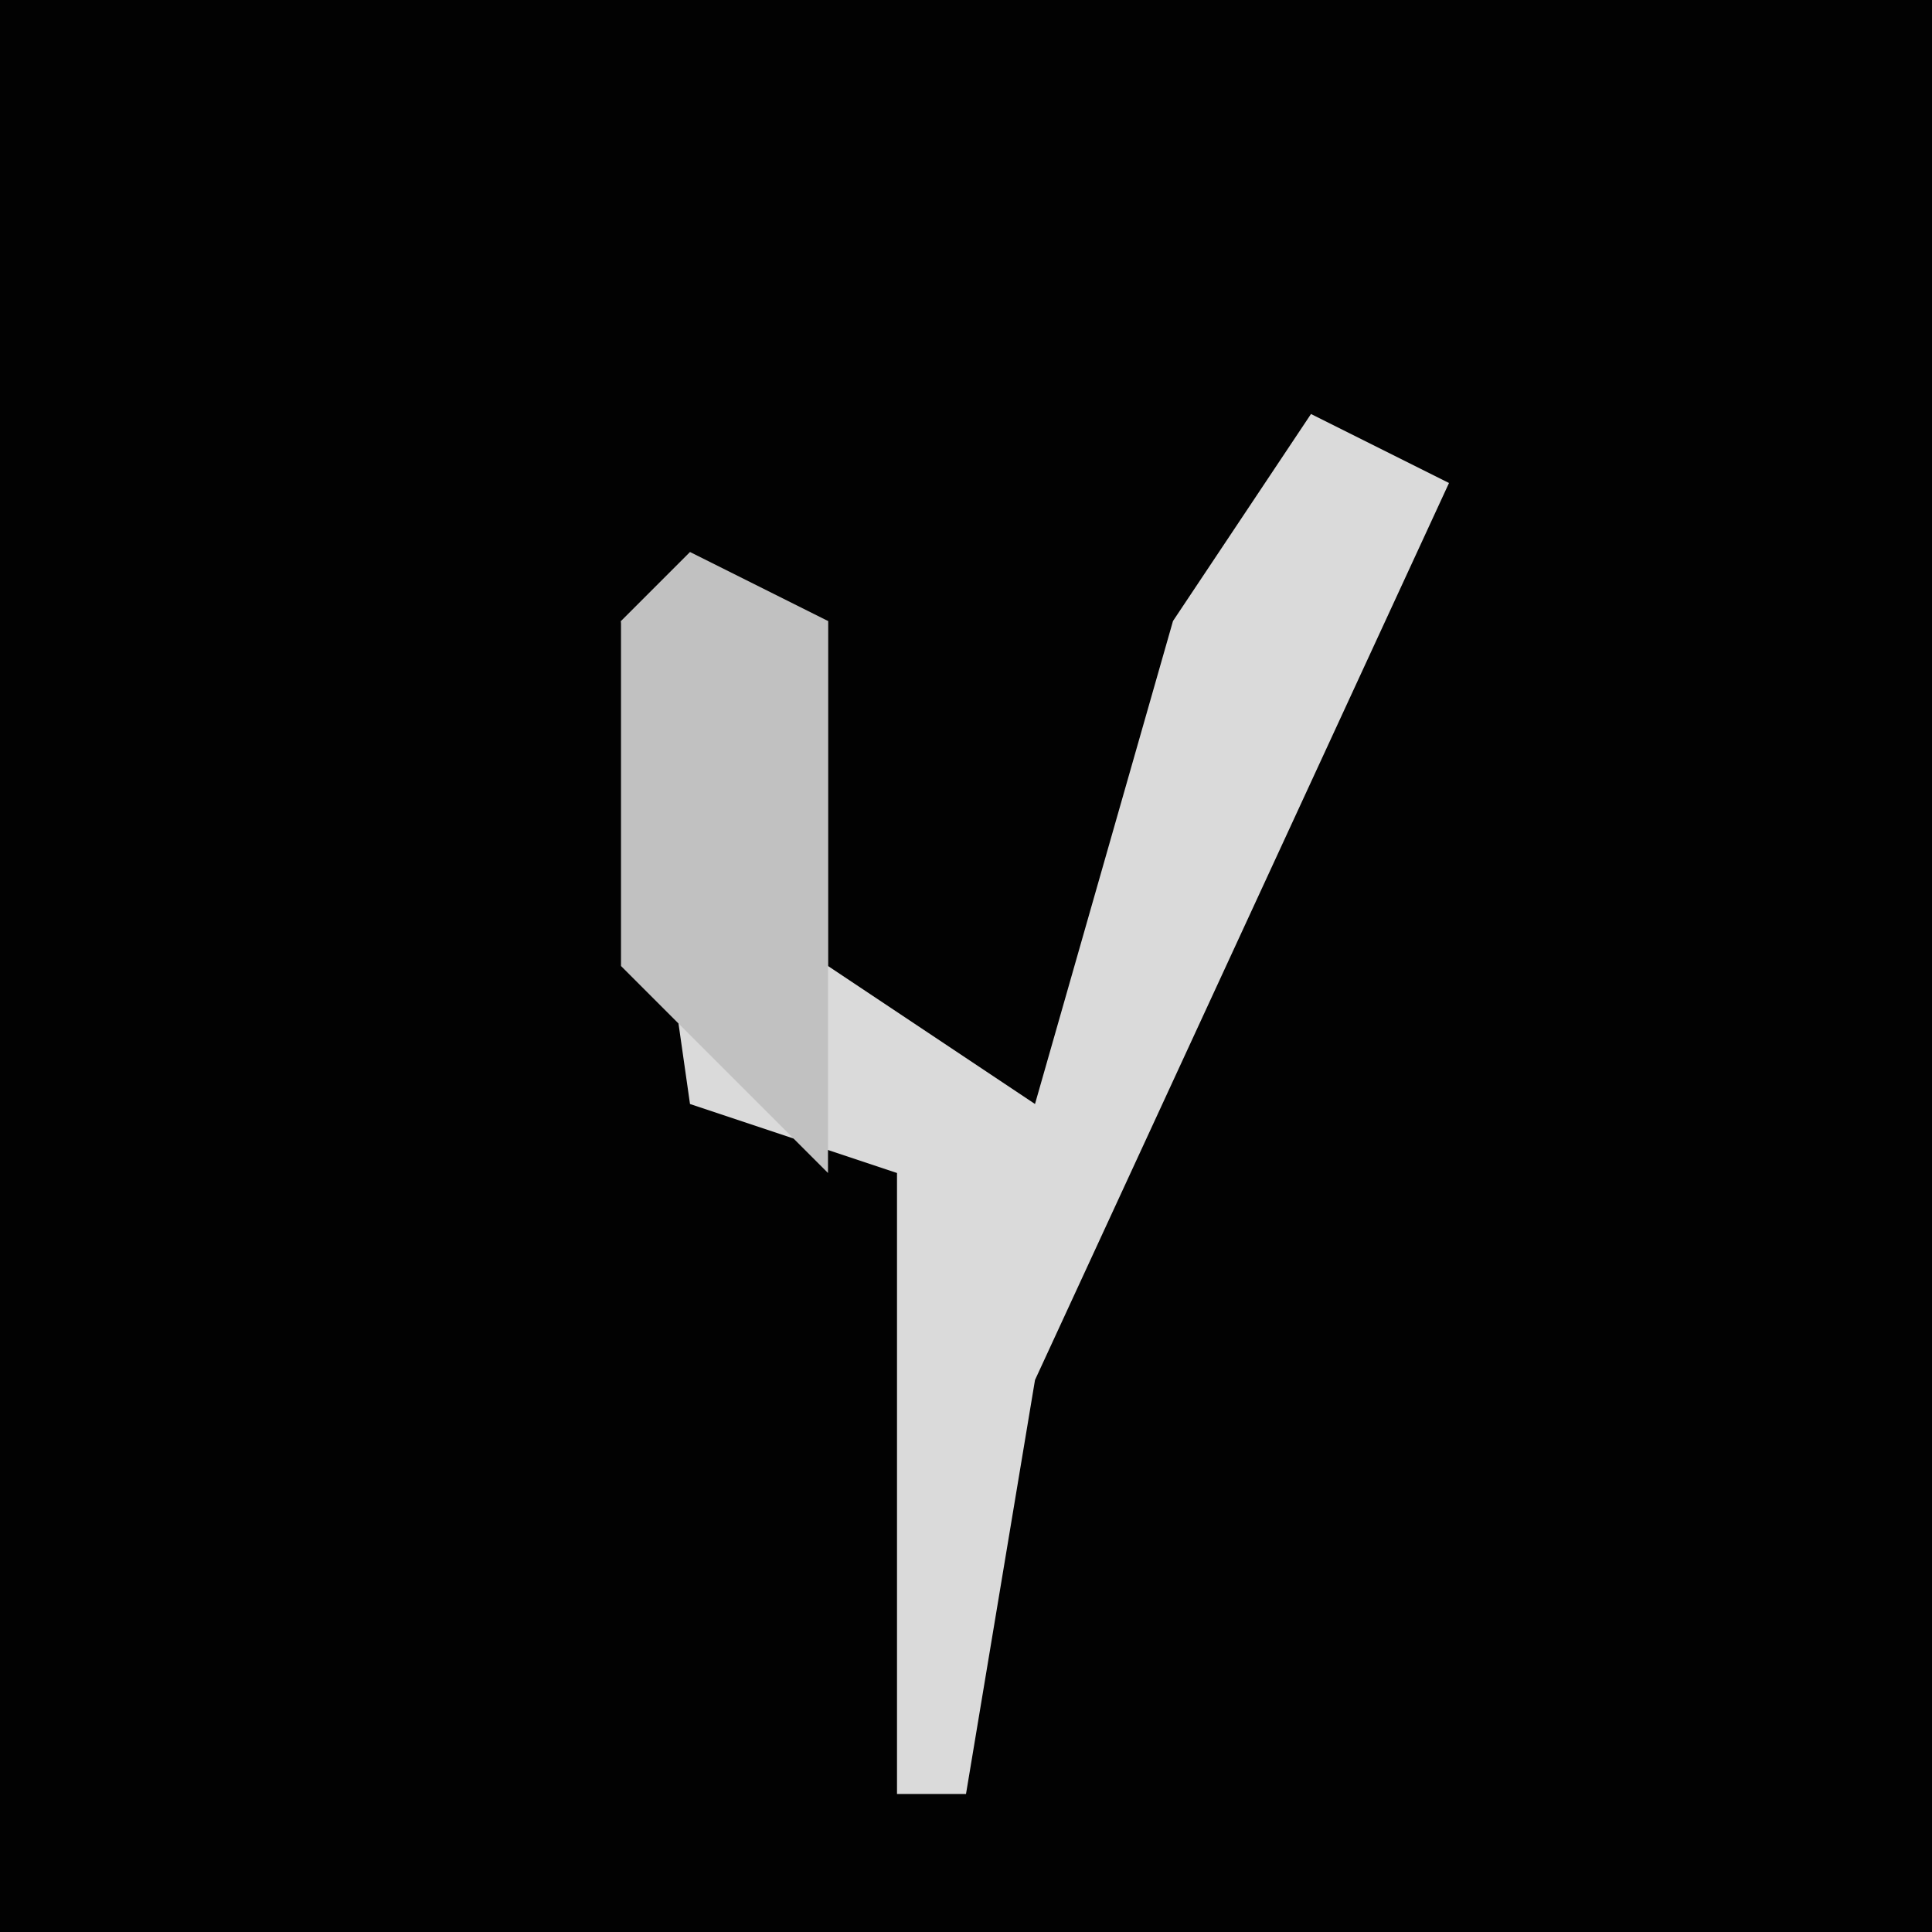 <?xml version="1.0" encoding="UTF-8"?>
<svg version="1.1" xmlns="http://www.w3.org/2000/svg" width="28" height="28">
<path d="M0,0 L28,0 L28,28 L0,28 Z " fill="#020202" transform="translate(0,0)"/>
<path d="M0,0 L2,1 L-4,14 L-5,20 L-6,20 L-6,11 L-9,10 L-10,3 L-7,3 L-7,8 L-4,10 L-2,3 Z " fill="#DADADA" transform="translate(19,6)"/>
<path d="M0,0 L2,1 L2,6 L2,9 L-1,6 L-1,1 Z " fill="#C1C1C1" transform="translate(10,8)"/>
</svg>
